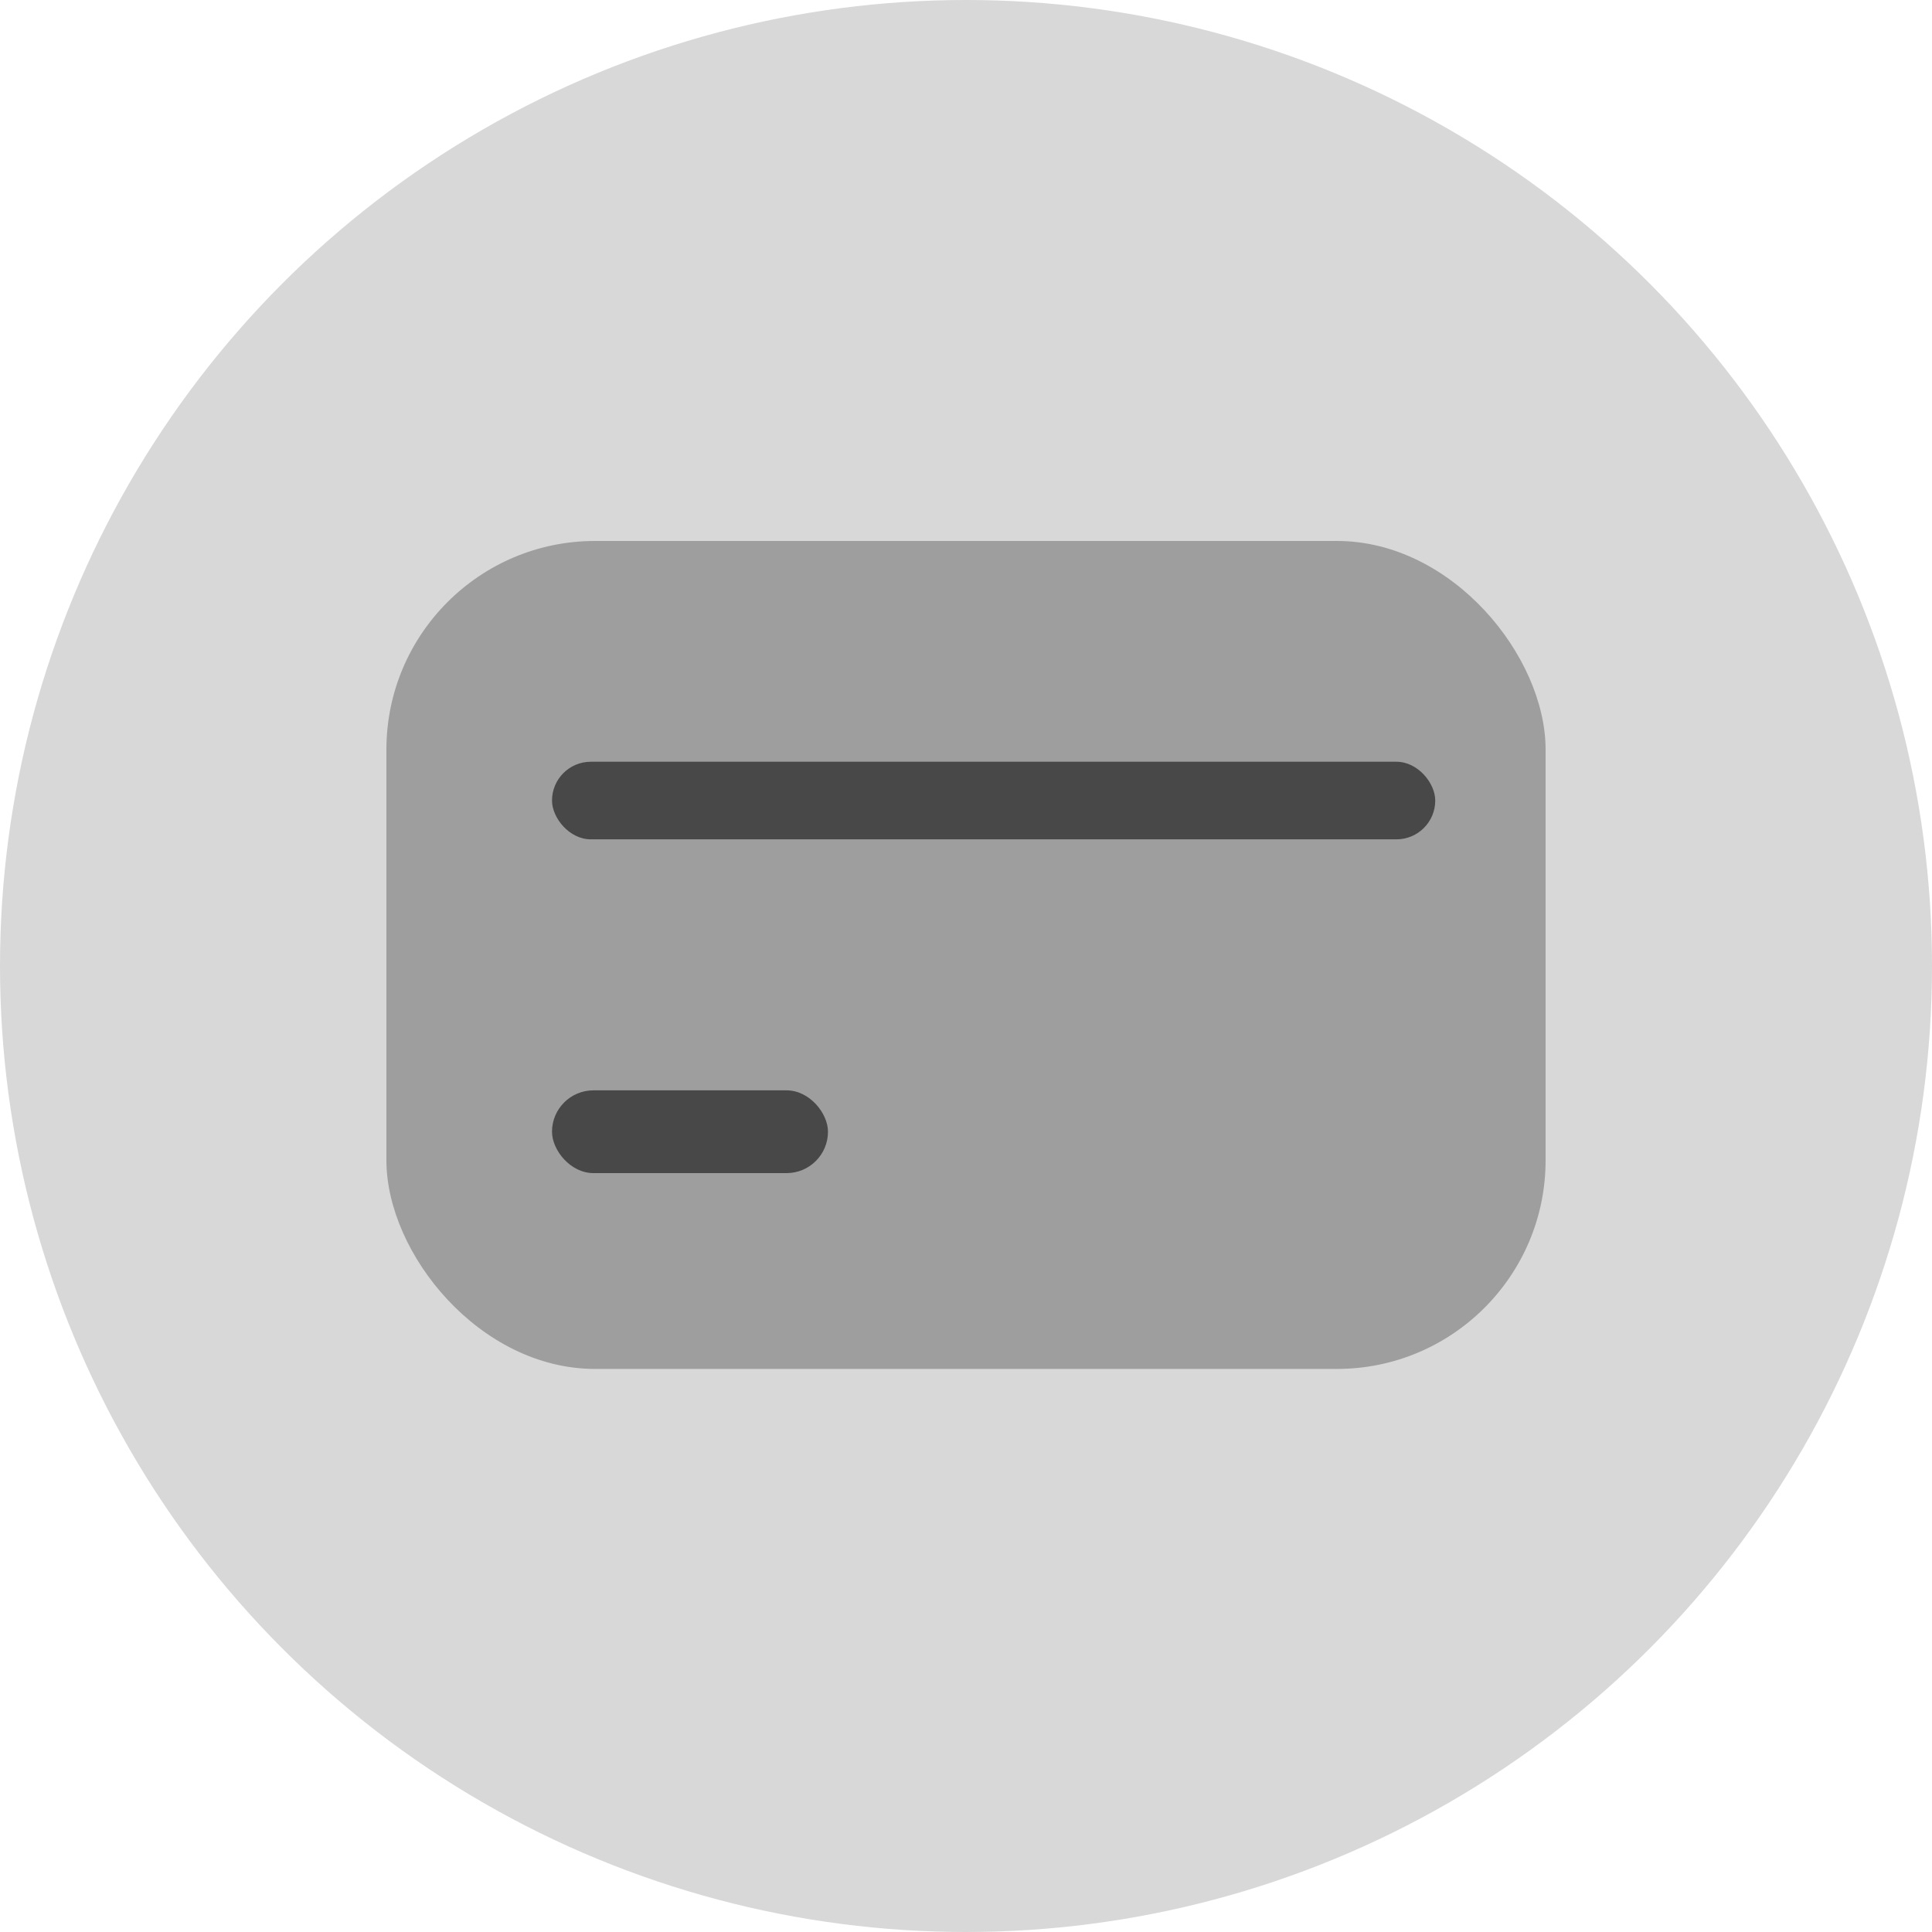 <svg id="Card" xmlns="http://www.w3.org/2000/svg" width="25" height="25" viewBox="0 0 25 25">
  <circle id="Oval" cx="12.5" cy="12.5" r="12.5" fill="#d8d8d8"/>
  <g id="Card-2" data-name="Card" transform="translate(5 7)">
    <rect id="Rectangle" width="15" height="10.714" rx="2.7" fill="#484848" opacity="0.396"/>
    <g id="LINES" transform="translate(2.143 2.857)">
      <rect id="Rectangle-2" data-name="Rectangle" width="11.429" height="1.004" rx="0.502" fill="#484848"/>
      <rect id="Rectangle_Copy_7" data-name="Rectangle Copy 7" width="3.571" height="1.071" rx="0.536" transform="translate(0 4.252)" fill="#484848"/>
    </g>
  </g>
</svg>
